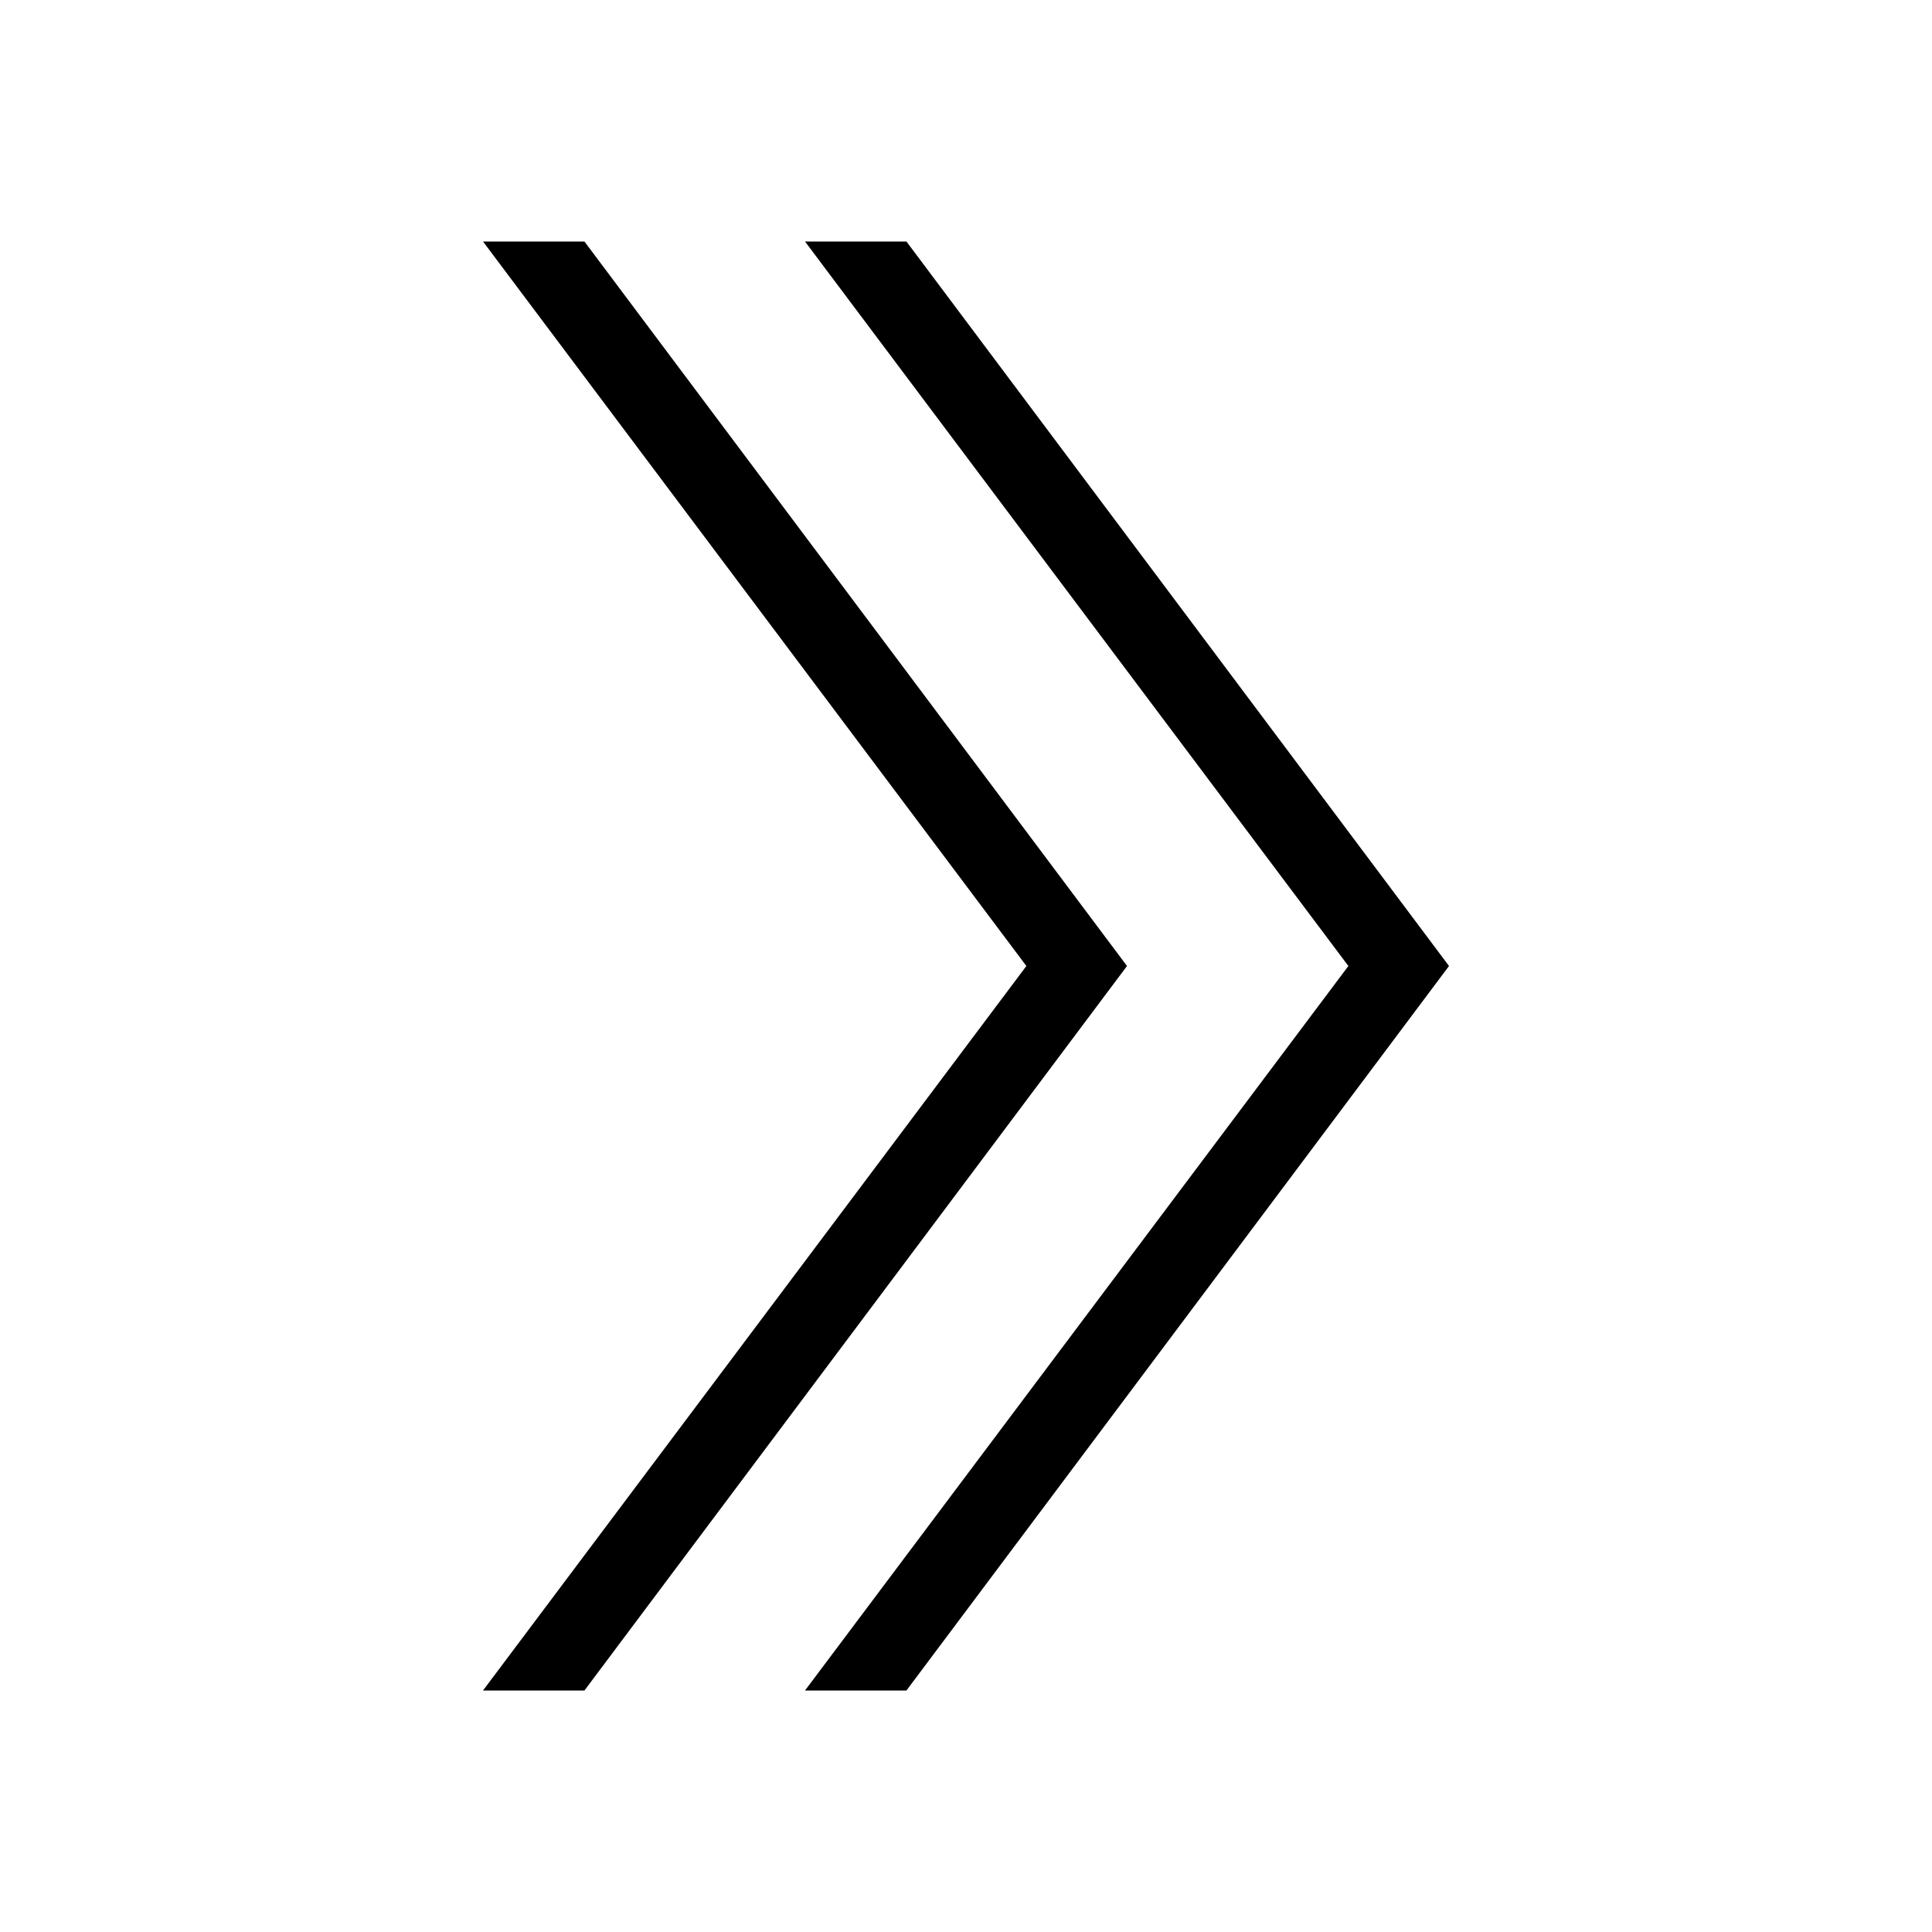 <svg xmlns="http://www.w3.org/2000/svg" viewBox="0 0 24 24"><defs><style>.cls-1{fill:none;}</style></defs><g id="BG"><rect class="cls-1" width="24" height="24"/></g><g id="Default"><polygon points="11.26 3 10 3 16.75 12 10 21 11.26 21 18 12 11.26 3"/><polygon points="7.26 3 6 3 12.75 12 6 21 7.26 21 14 12 7.26 3"/></g></svg>